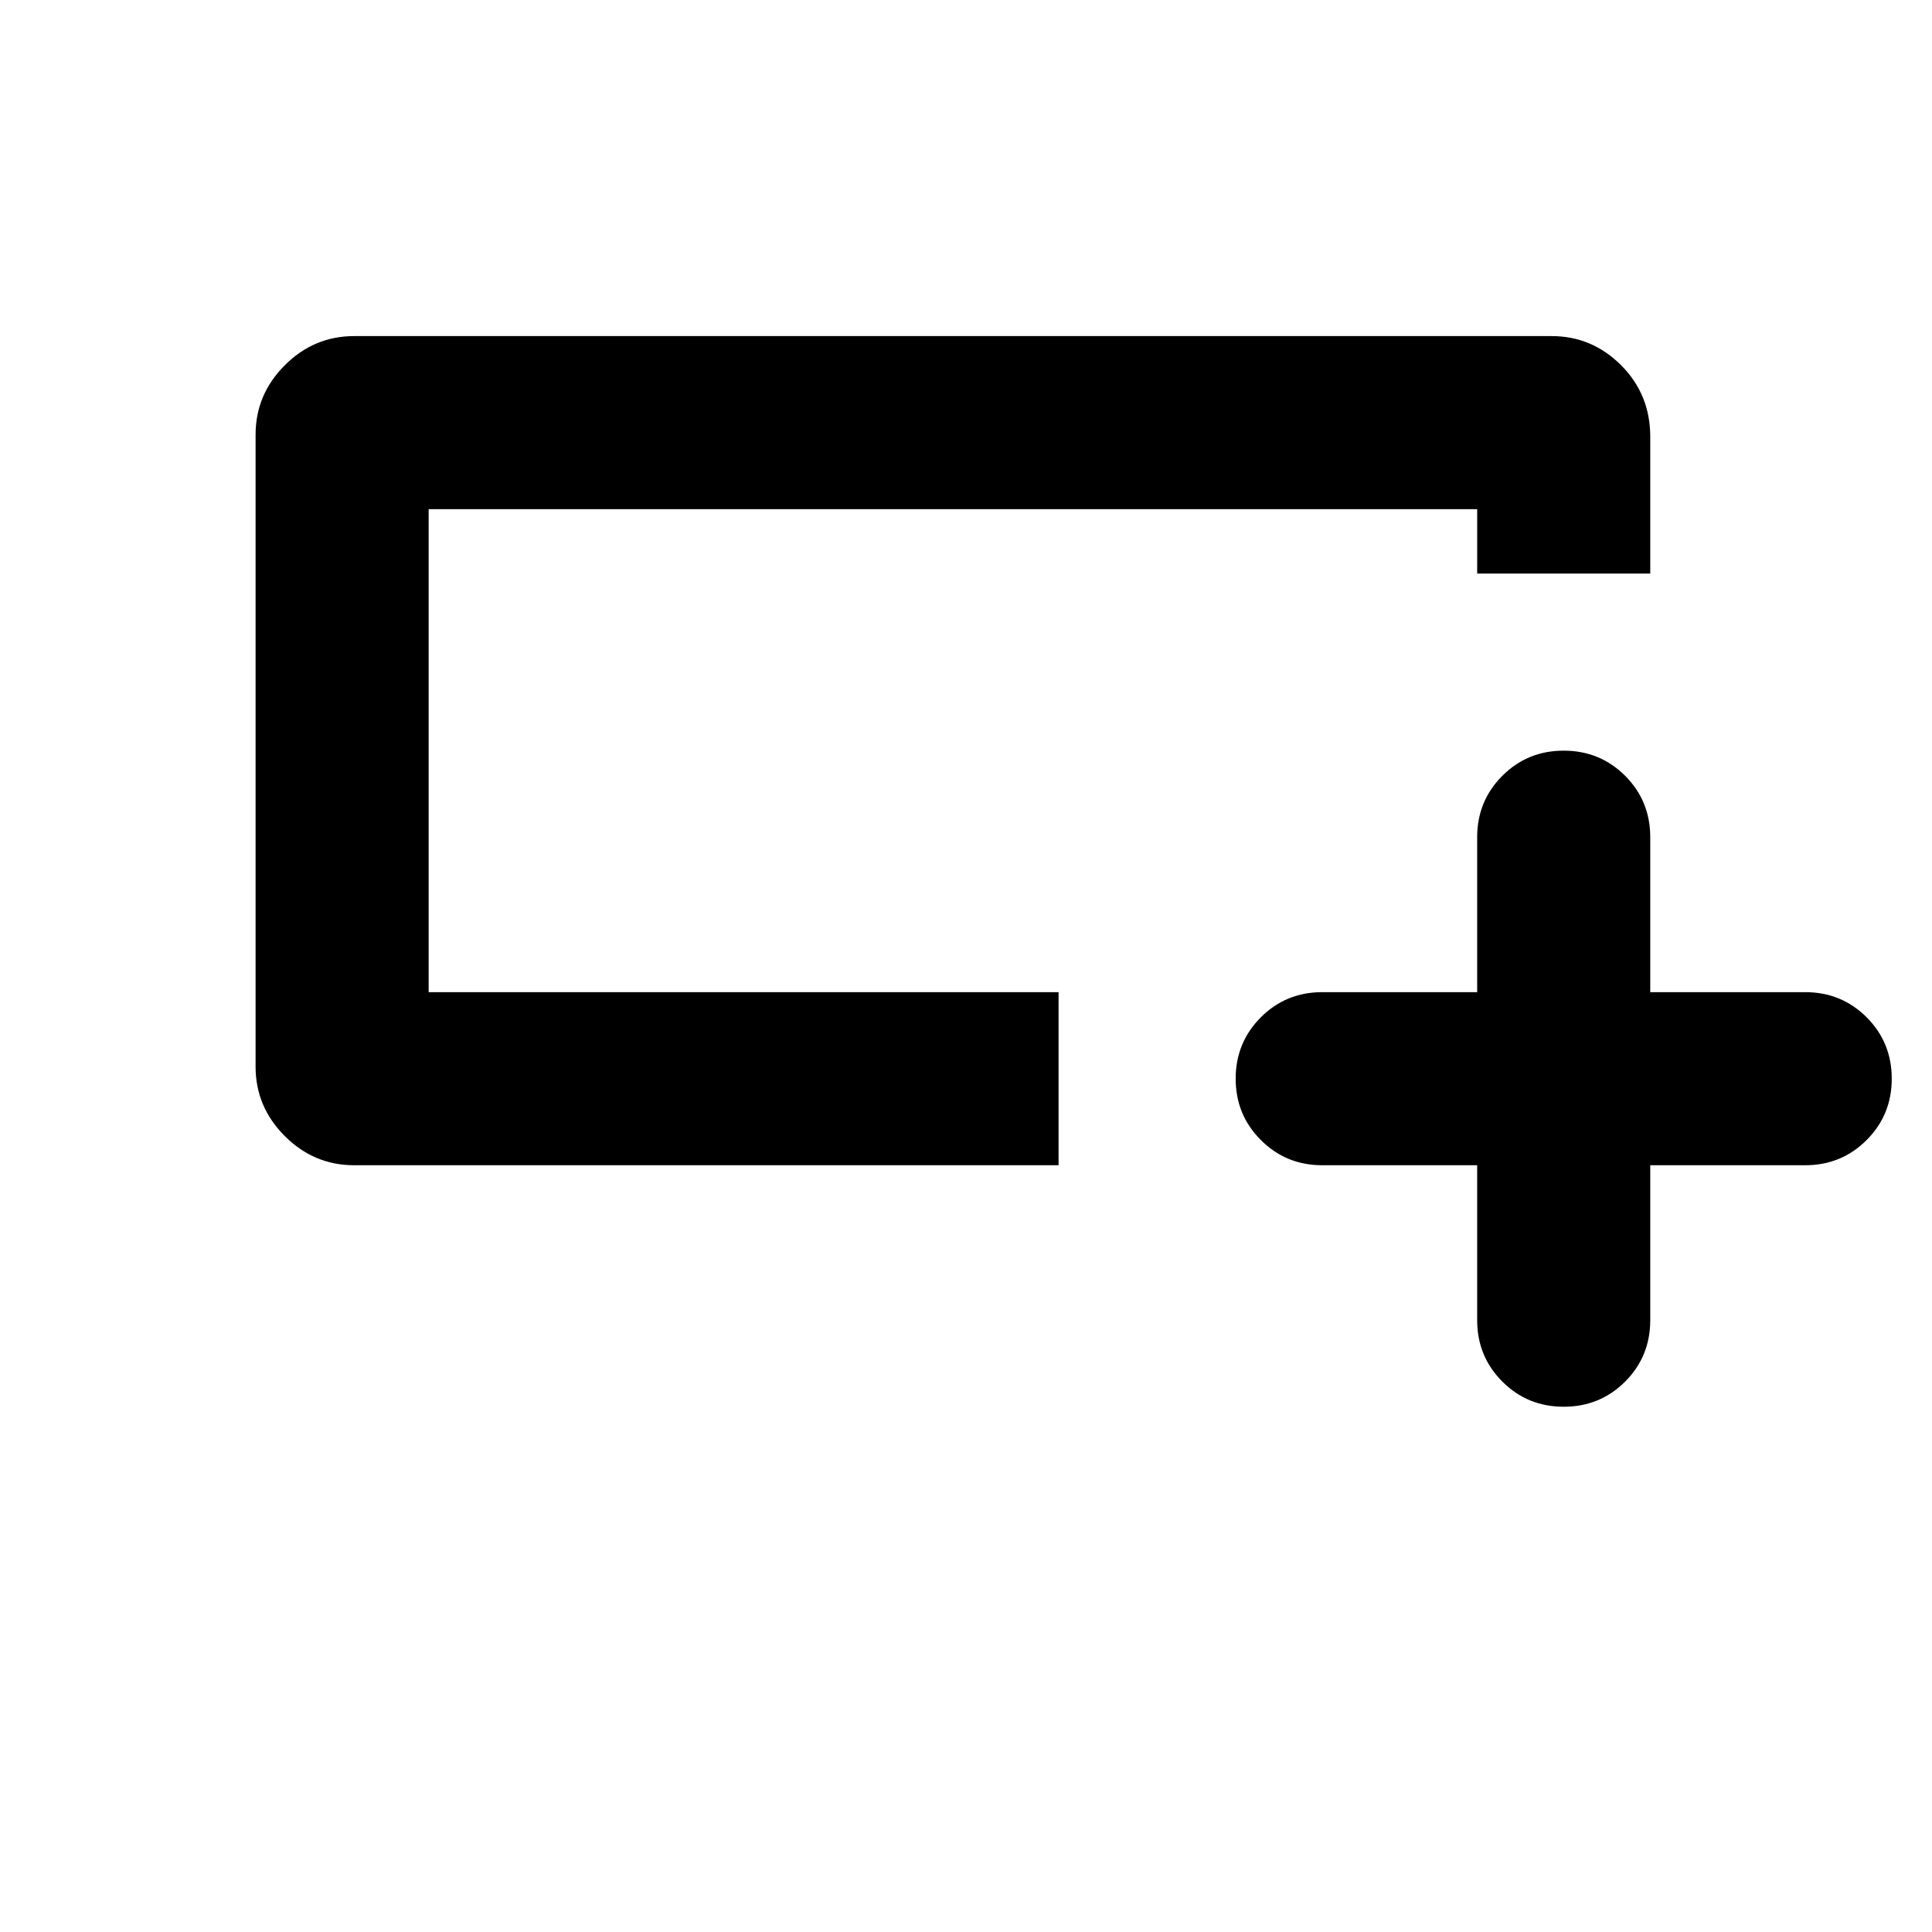<svg xmlns="http://www.w3.org/2000/svg" height="24" width="24"><path d="M18.35 14.475h-1.925q-.45 0-.762-.313-.313-.312-.313-.762t.313-.763q.312-.312.762-.312h1.925V10.4q0-.45.313-.763.312-.312.762-.312t.763.312q.312.313.312.763v1.925h1.925q.45 0 .763.312.312.313.312.763t-.312.762q-.313.313-.763.313H20.5V16.4q0 .45-.312.763-.313.312-.763.312t-.762-.312q-.313-.313-.313-.763Zm-5.2 0H4.4q-.5 0-.862-.362-.363-.363-.363-.863V5.4q0-.5.363-.863.362-.362.862-.362h14.875q.5 0 .863.362.362.363.362.888v1.7h-2.15v-.8H5.325v6h7.825Zm-7.825-4.35v-3.8 6-2.2Z"/></svg>